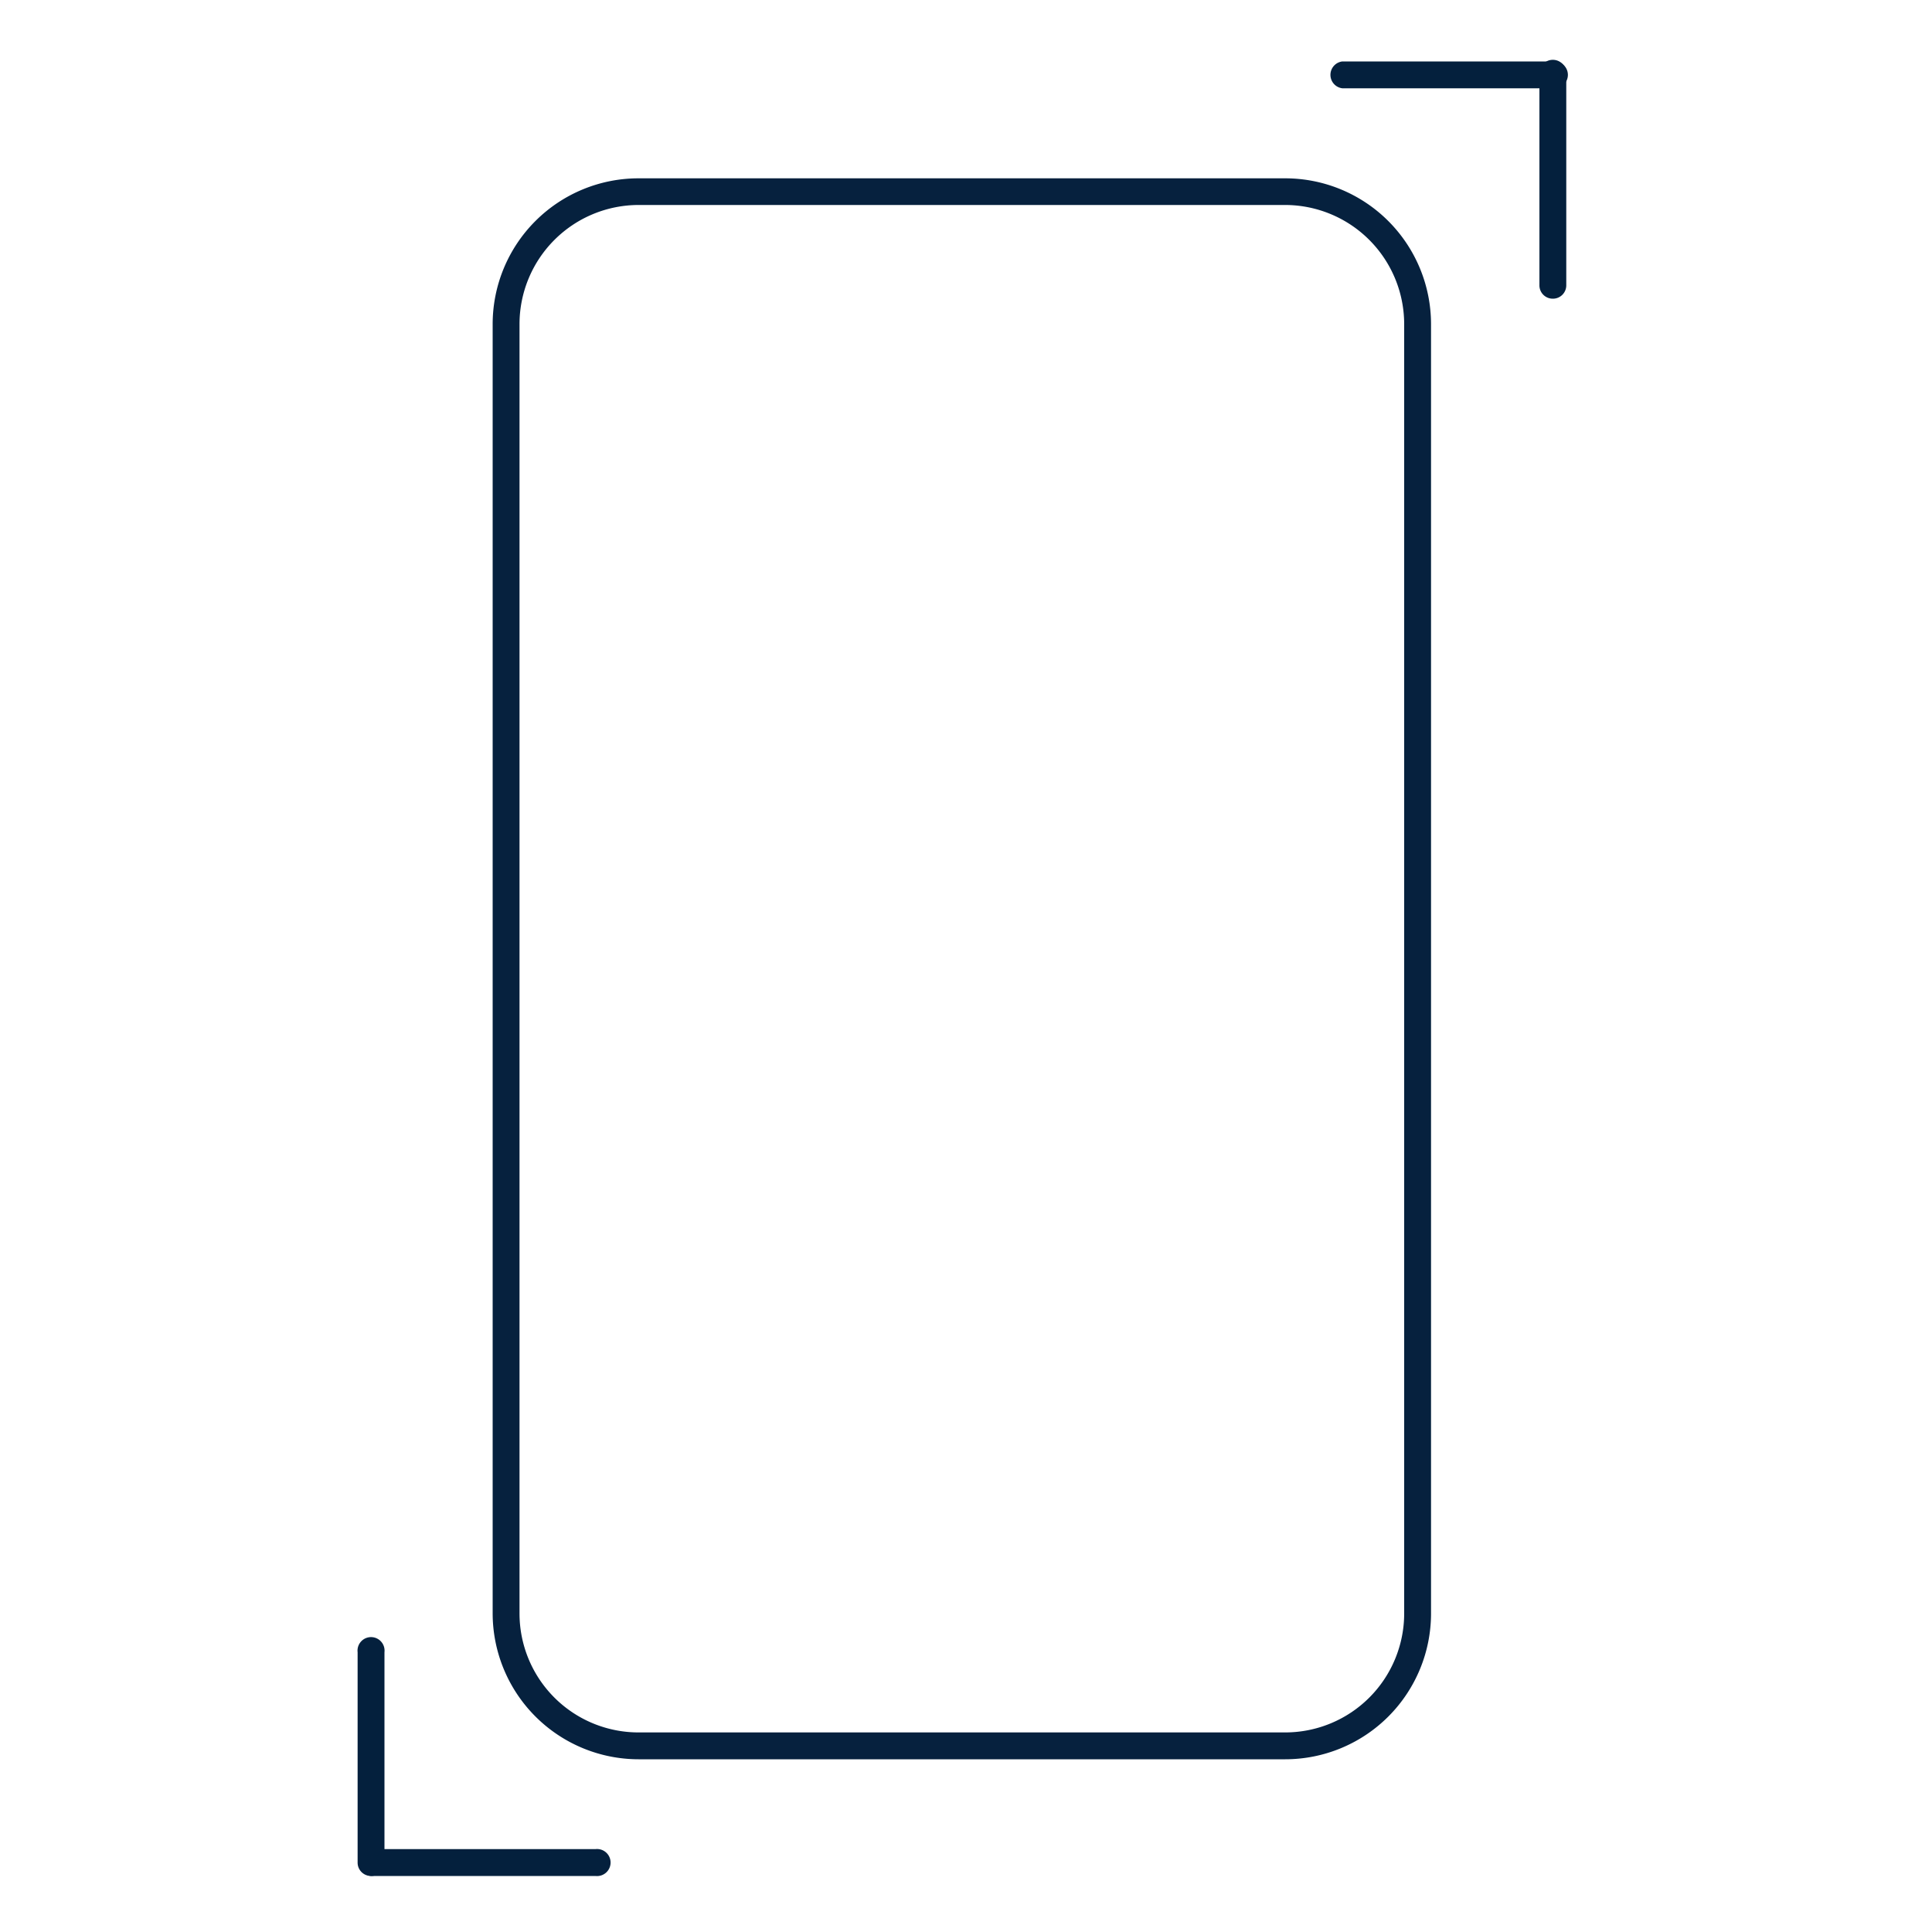 <svg viewBox="0 0 100 100" xmlns="http://www.w3.org/2000/svg"><path d="m66.53 91.06h-33.48a7.56 7.56 0 0 1 -7.55-7.55v-66.74a7.55 7.55 0 0 1 7.55-7.54h33.48a7.55 7.55 0 0 1 7.54 7.54v66.74a7.55 7.55 0 0 1 -7.54 7.55zm-33.48-80.45a6.17 6.17 0 0 0 -6.16 6.16v66.74a6.16 6.16 0 0 0 6.16 6.16h33.48a6.16 6.16 0 0 0 6.15-6.16v-66.74a6.17 6.17 0 0 0 -6.15-6.16z" fill="#06213e"/><g fill="#04203d"><path d="m80.37 4.57h-10.89a.7.7 0 0 1 0-1.39h10.89a.7.7 0 1 1 0 1.39z"/><path d="m80.37 15.46a.69.69 0 0 1 -.69-.69v-10.89a.7.7 0 1 1 1.39 0v10.89a.69.69 0 0 1 -.7.69z"/><path d="m19.2 97.1a.69.69 0 0 1 -.69-.69v-10.89a.7.7 0 1 1 1.39 0v10.89a.69.69 0 0 1 -.7.69z"/><path d="m30.82 97.1h-11.62a.7.7 0 0 1 0-1.39h11.62a.7.7 0 1 1 0 1.39z"/></g></svg>